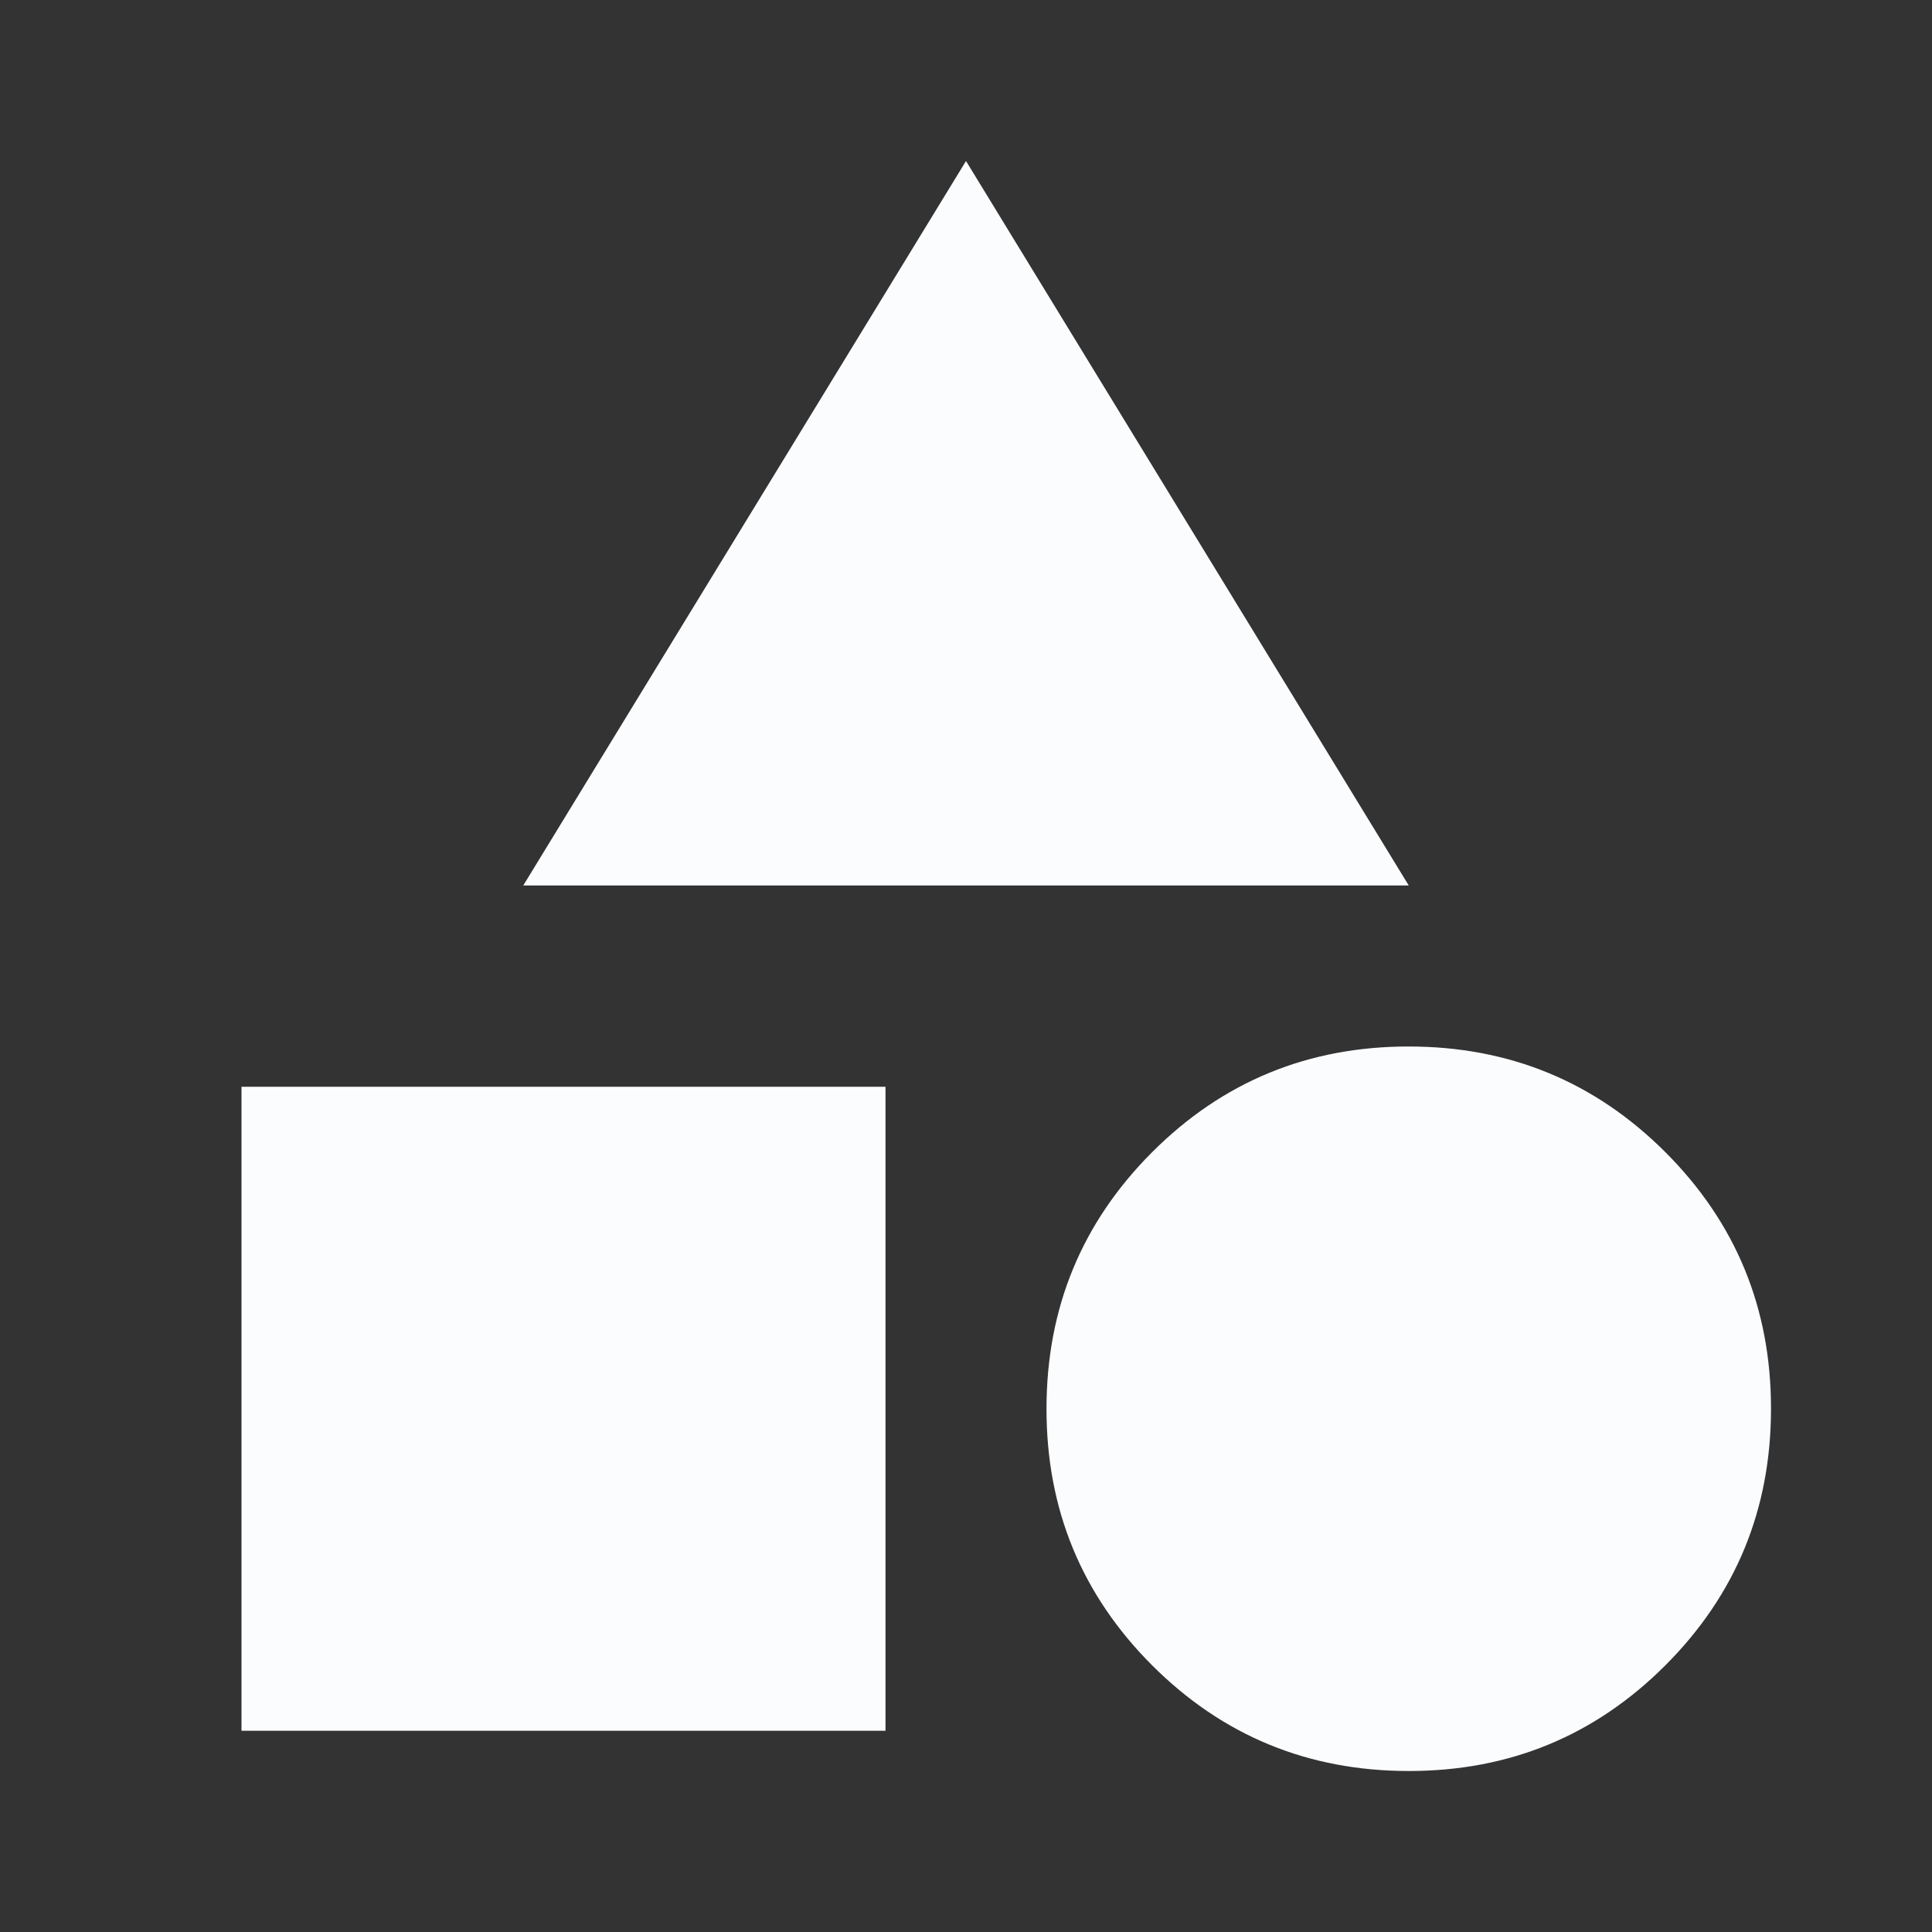 <svg width="24" height="24" viewBox="0 0 24 24" fill="none" xmlns="http://www.w3.org/2000/svg">
<rect x="0" y="0" width="24" height="24" fill="#333333" stroke="none"/>
<path d="M6.5 11L12 2L17.5 11H6.5ZM17.5 22C16.25 22 15.187 21.562 14.312 20.687C13.437 19.812 12.999 18.749 13 17.5C13 16.25 13.438 15.187 14.313 14.312C15.188 13.437 16.251 12.999 17.5 13C18.75 13 19.813 13.438 20.688 14.313C21.563 15.188 22.001 16.251 22 17.5C22 18.75 21.562 19.813 20.687 20.688C19.812 21.563 18.749 22.001 17.5 22ZM3 21.5V13.5H11V21.5H3Z" fill="#FBFCFD"/>
</svg>
